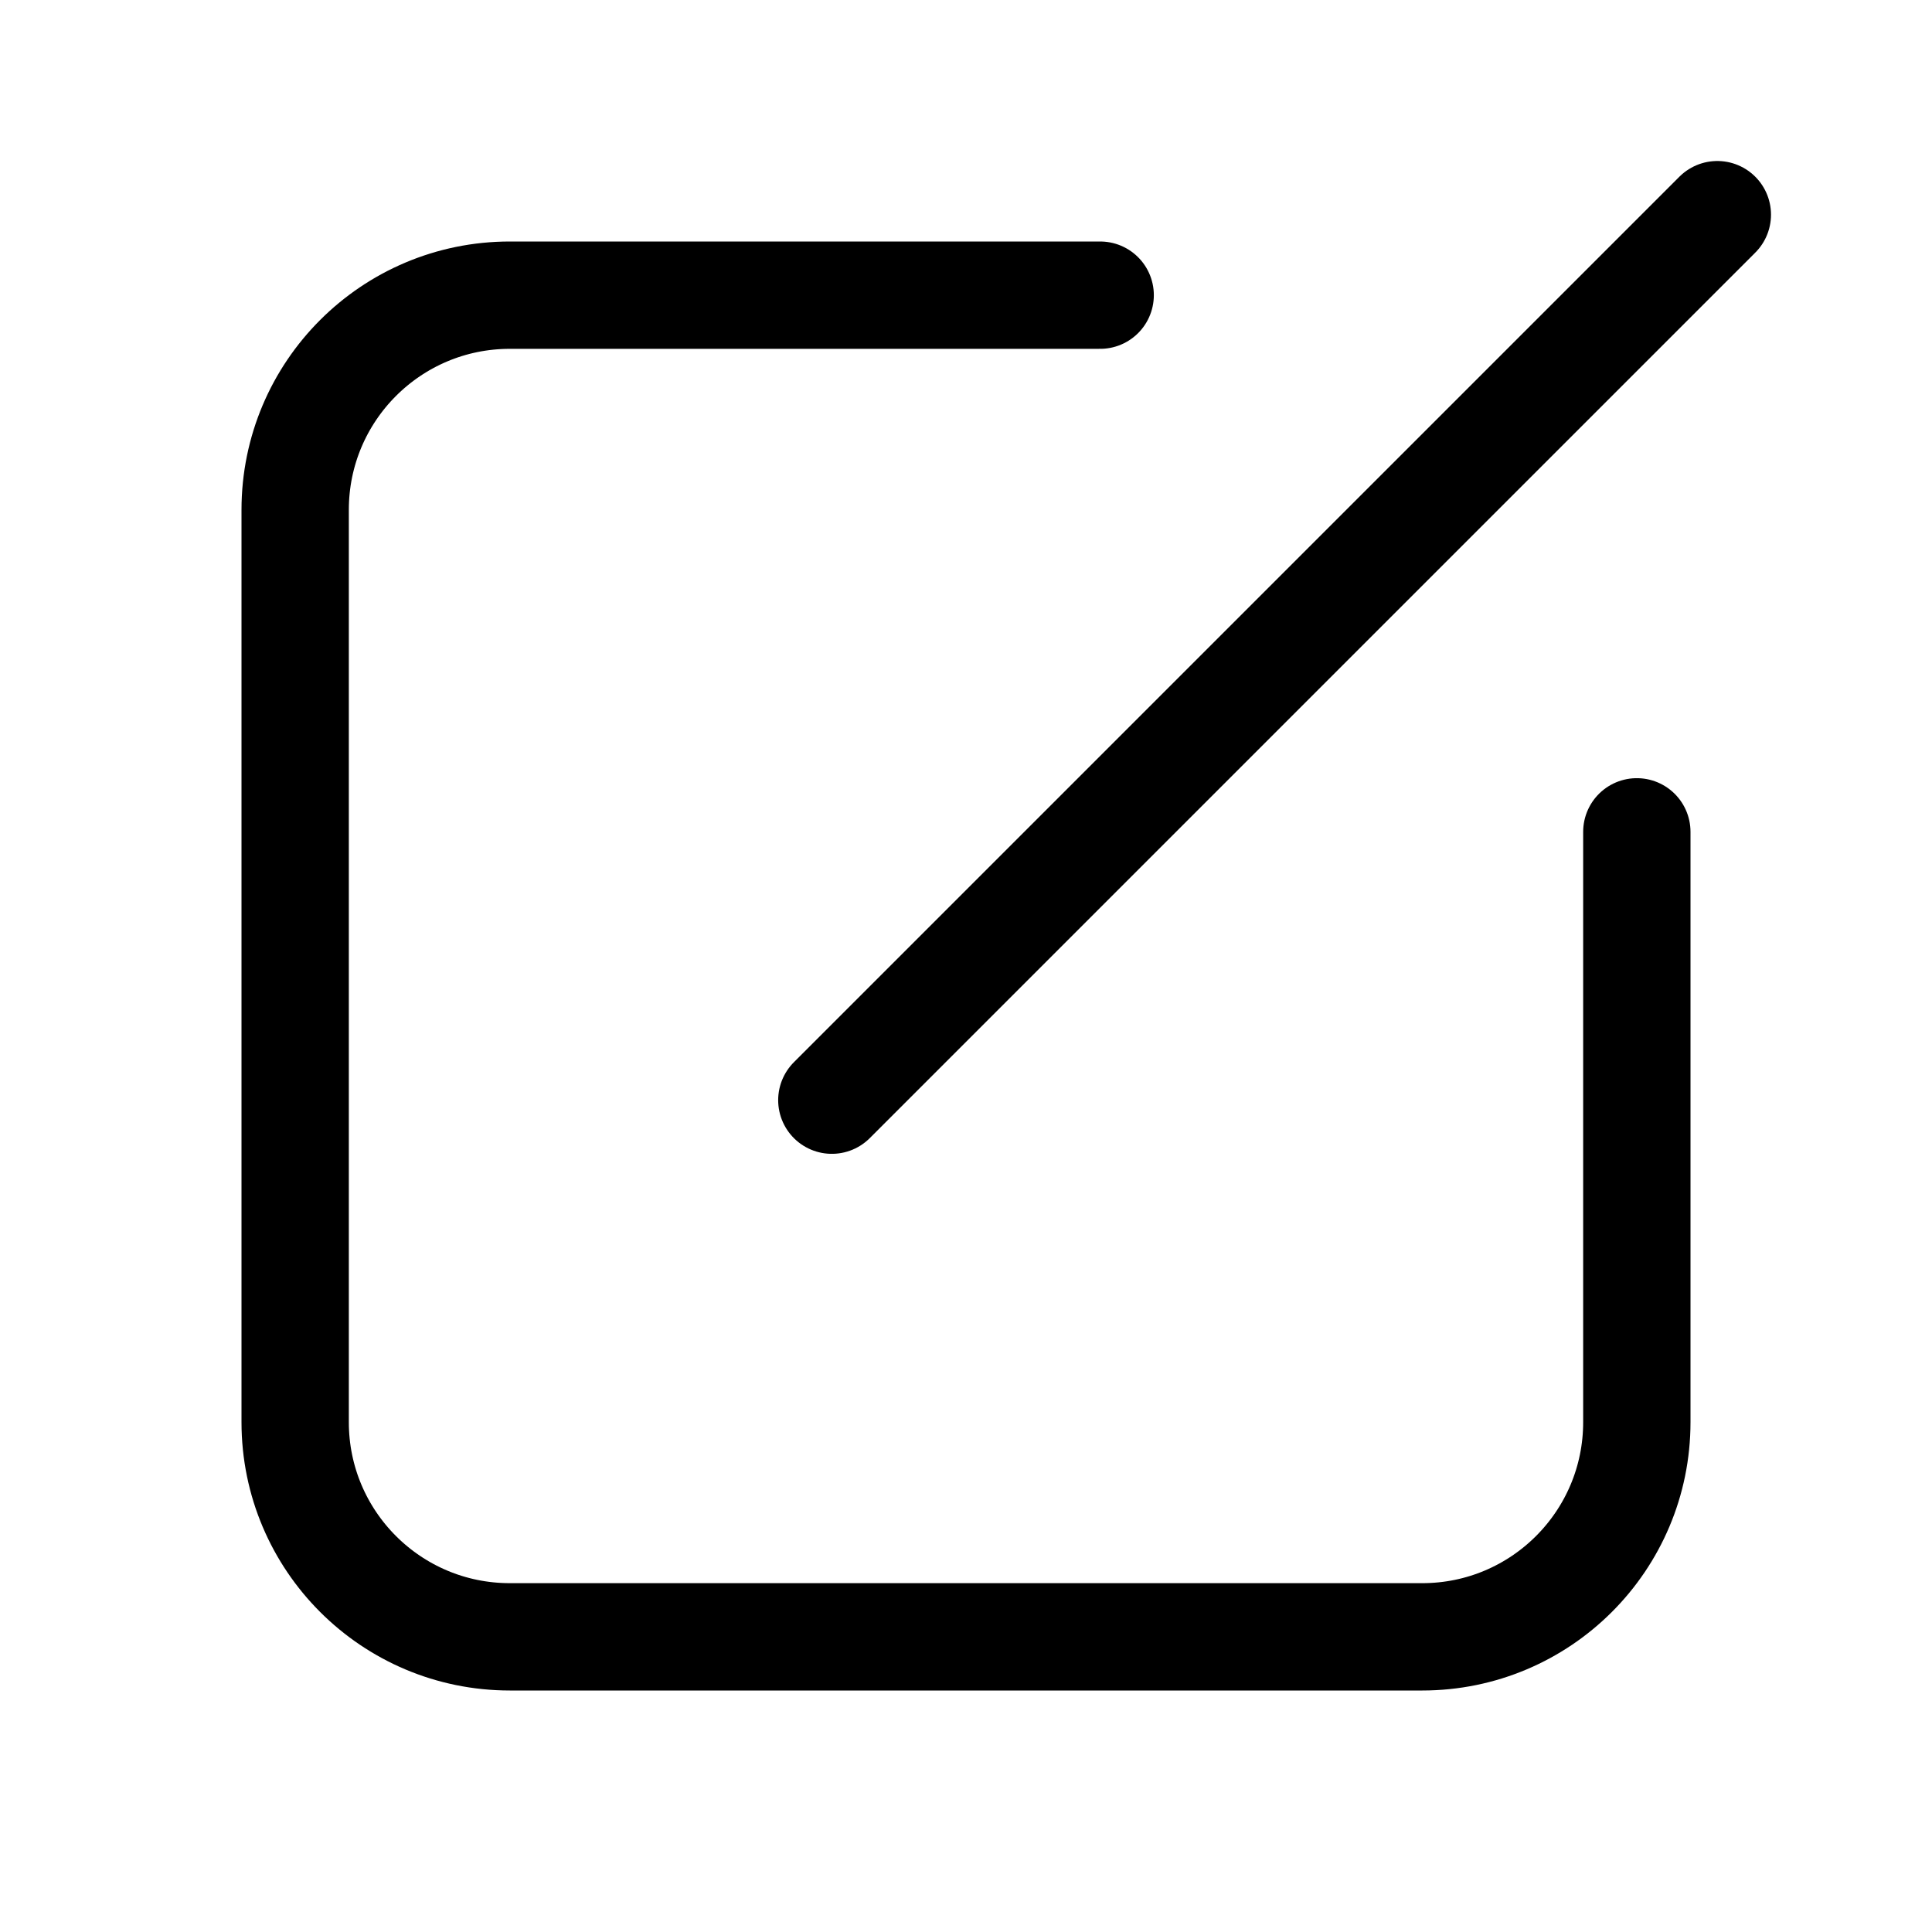 <svg xmlns="http://www.w3.org/2000/svg" height="18" width="18" viewBox="0 0 18 18"><title>compose</title><g fill="none" stroke="currentColor" class="nc-icon-wrapper"><path d="M15.25,7.75v5.5c0,1.105-.895,2-2,2H4.75c-1.105,0-2-.895-2-2V4.75c0-1.105,.895-2,2-2h5.5" stroke-linecap="round" stroke-linejoin="round"></path><line x1="16" y1="2" x2="7.75" y2="10.25" stroke-linecap="round" stroke-linejoin="round" stroke="currentColor"></line></g></svg>